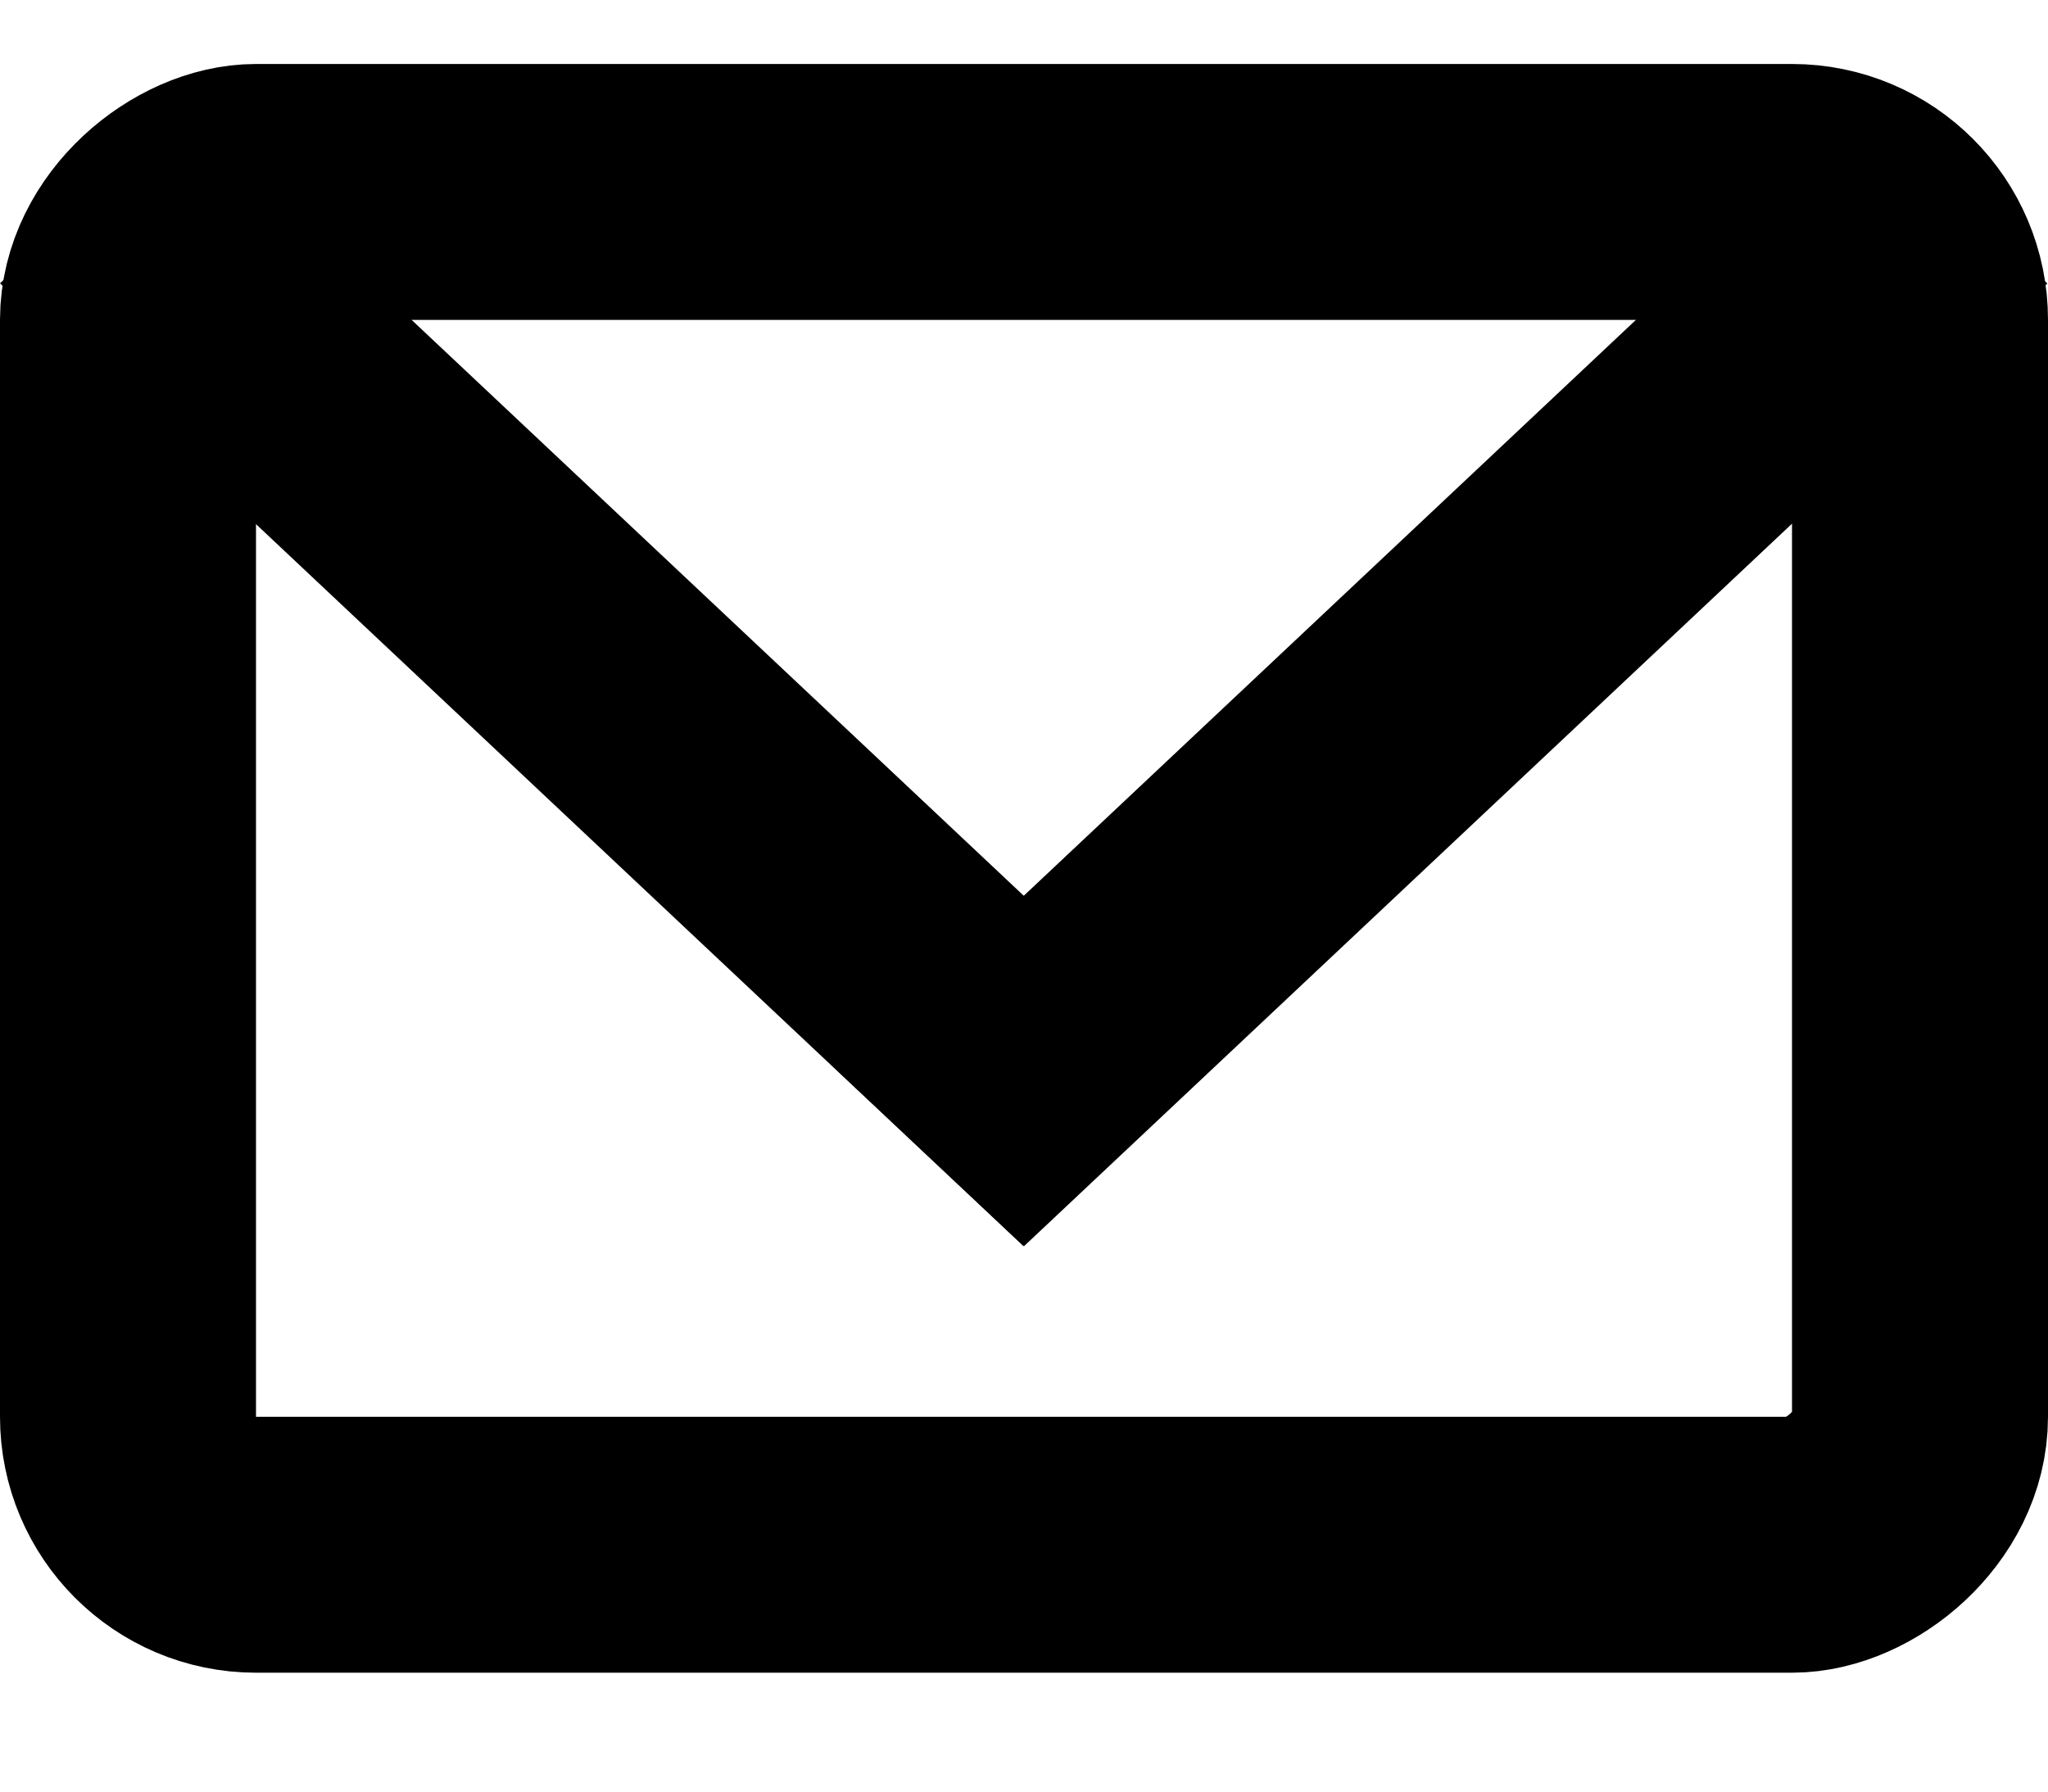 <svg width="16" height="14" viewBox="0 0 16 14" fill="none" xmlns="http://www.w3.org/2000/svg">
<rect x="15" y="1.5" width="10.571" height="14" rx="1" transform="rotate(90 15 1.5)" stroke="currentColor" stroke-width="2"/>
<line y1="-1" x2="10.982" y2="-1" transform="matrix(0.728 0.685 -0.728 0.685 0 2.214)" stroke="currentColor" stroke-width="2"/>
<line y1="-1" x2="10.982" y2="-1" transform="matrix(0.728 -0.685 0.728 0.685 8 9.738)" stroke="currentColor" stroke-width="2"/>
</svg>
